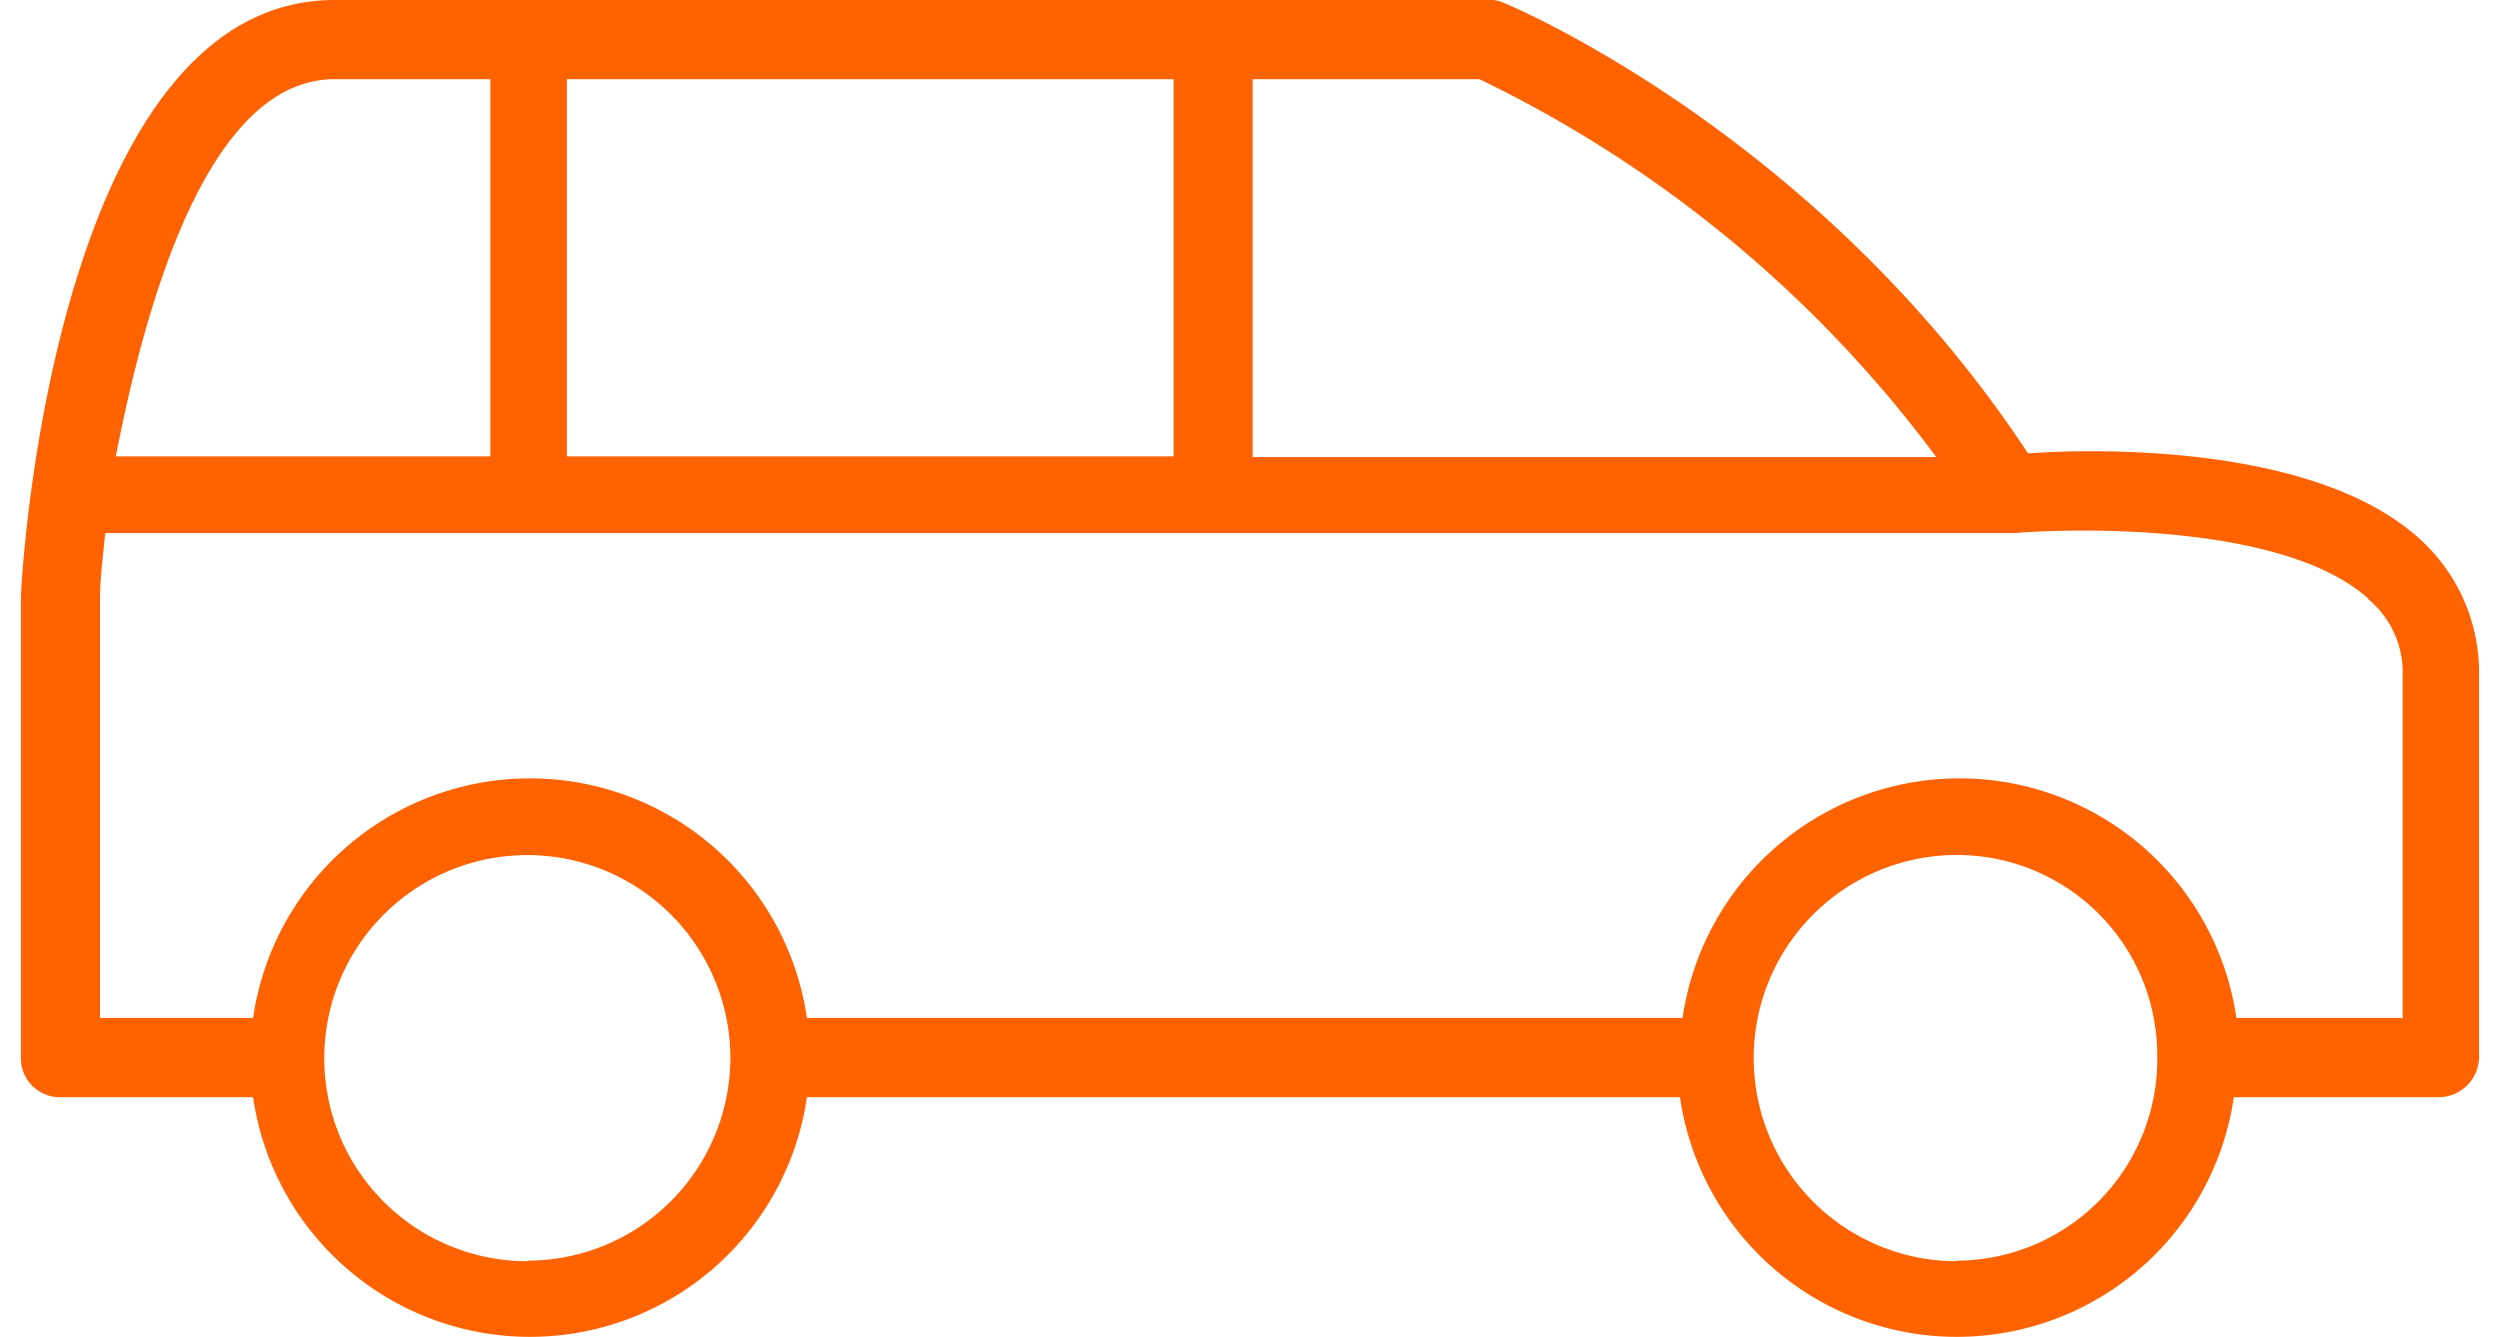 <svg xmlns="http://www.w3.org/2000/svg" width="43" height="23" viewBox="0 0 224.8 122.29"><path fill="#ff6200" d="M3.62,100.34H21.23a25.59,25.59,0,0,0,50.65,0h79.84a25.59,25.59,0,0,0,50.65,0h18.81a3.71,3.71,0,0,0,3.62-3.62v-35a16.45,16.45,0,0,0-5.55-12.54c-9.41-8.44-28.94-8.2-35.7-7.72C164.5,12.54,136.76.72,135.56.24A3.06,3.06,0,0,0,134.11,0H28.7C4.1,0,.24,48.72,0,54.51V96.72A3.55,3.55,0,0,0,3.62,100.34Zm42.69,15A18.57,18.57,0,1,1,64.88,96.72,18.58,18.58,0,0,1,46.31,115.29Zm130.73,0a18.57,18.57,0,0,1,0-37.15,18.32,18.32,0,0,1,18.33,18.33h0A18.43,18.43,0,0,1,177,115.29Zm37.63-60.54a8.69,8.69,0,0,1,3.14,7V93.1h-15.2a25.59,25.59,0,0,0-50.65,0H71.88a25.59,25.59,0,0,0-50.65,0h-14V54.75c0-1.69.24-3.62.48-6H182.35C188.62,48.24,207.19,48,214.67,54.75Zm-164.74-13V7.24h55.48V41.73H49.93Zm125.18,0H112.64V7.24h20.74A113.29,113.29,0,0,1,175.11,41.73ZM28.7,7.24H42.93V41.73H8.68C11.58,26.77,17.37,7.24,28.7,7.24Z"/></svg>